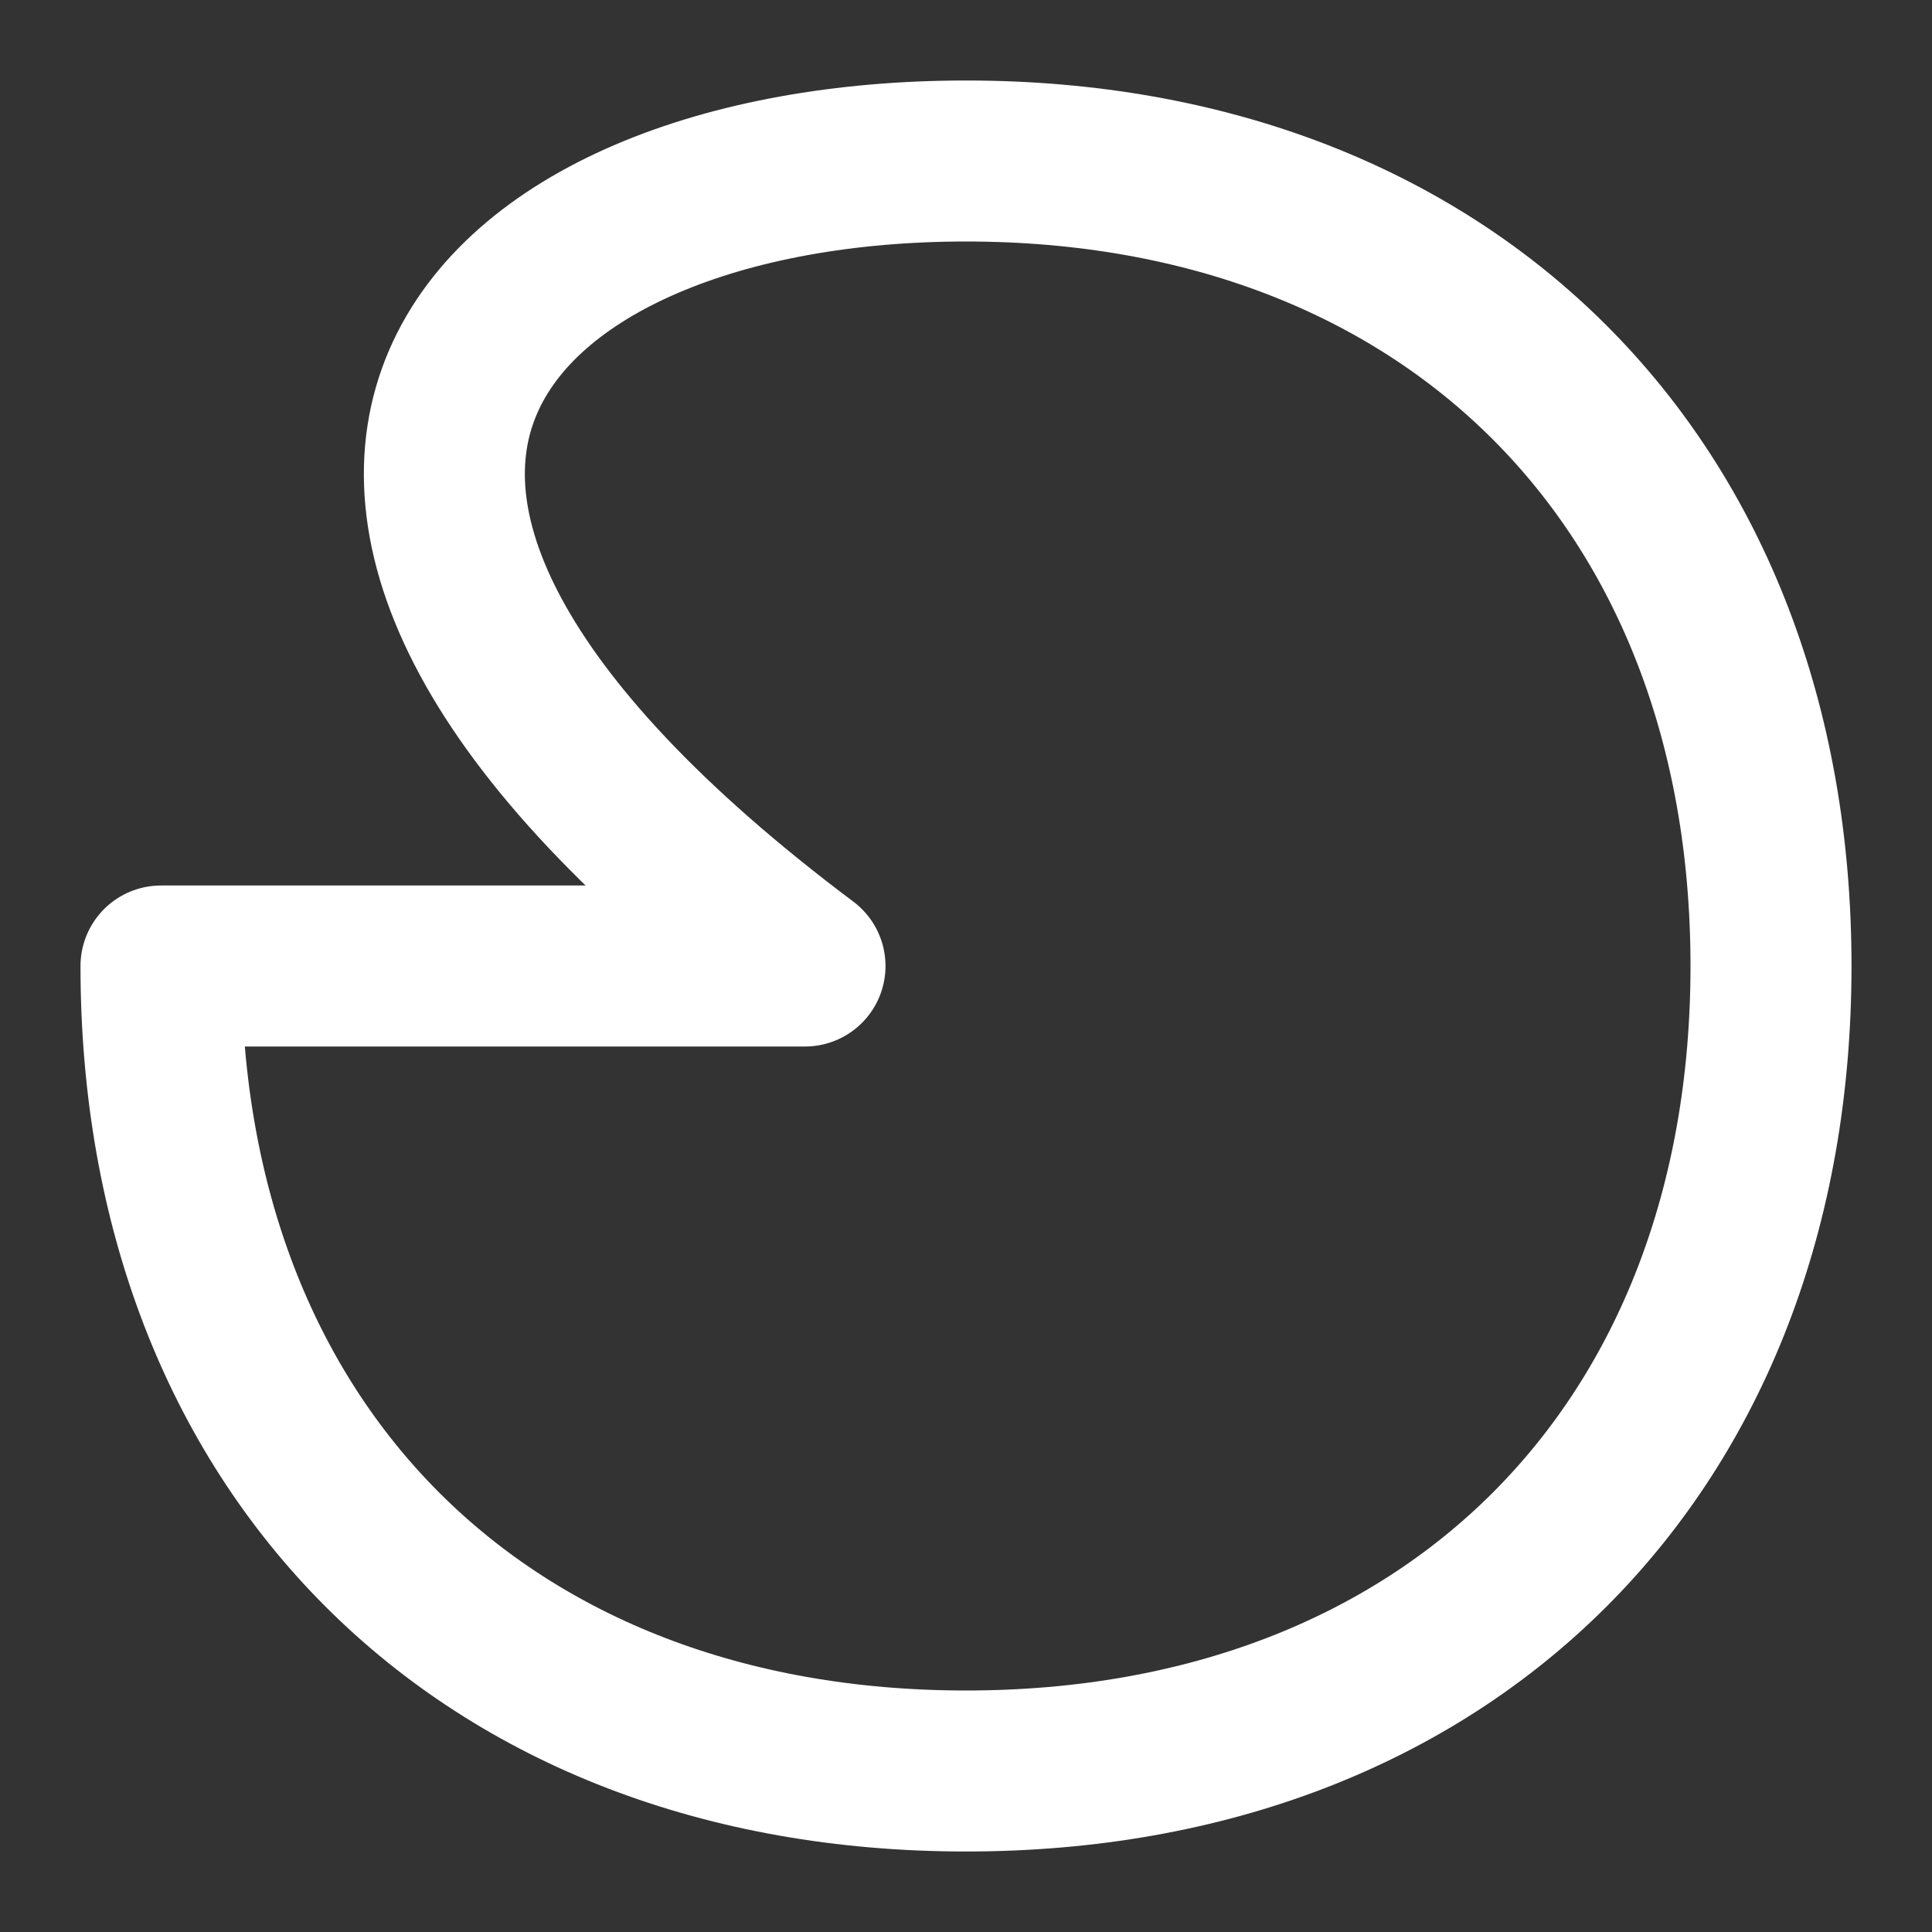 <svg xmlns="http://www.w3.org/2000/svg" viewBox="0 0 24 24" width="90" height="90" fill="none" stroke="white" stroke-width="2" stroke-linecap="round" stroke-linejoin="round">
  <rect x="0" y="0" width="24" height="24" fill="#333333" stroke="none"/>
  <path d="M10 12 C2 6 6 2 12 2 C18 2 22 6 22 12 C22 18 18 22 12 22 C6 22 2 18 2 12 Z" />
</svg>
